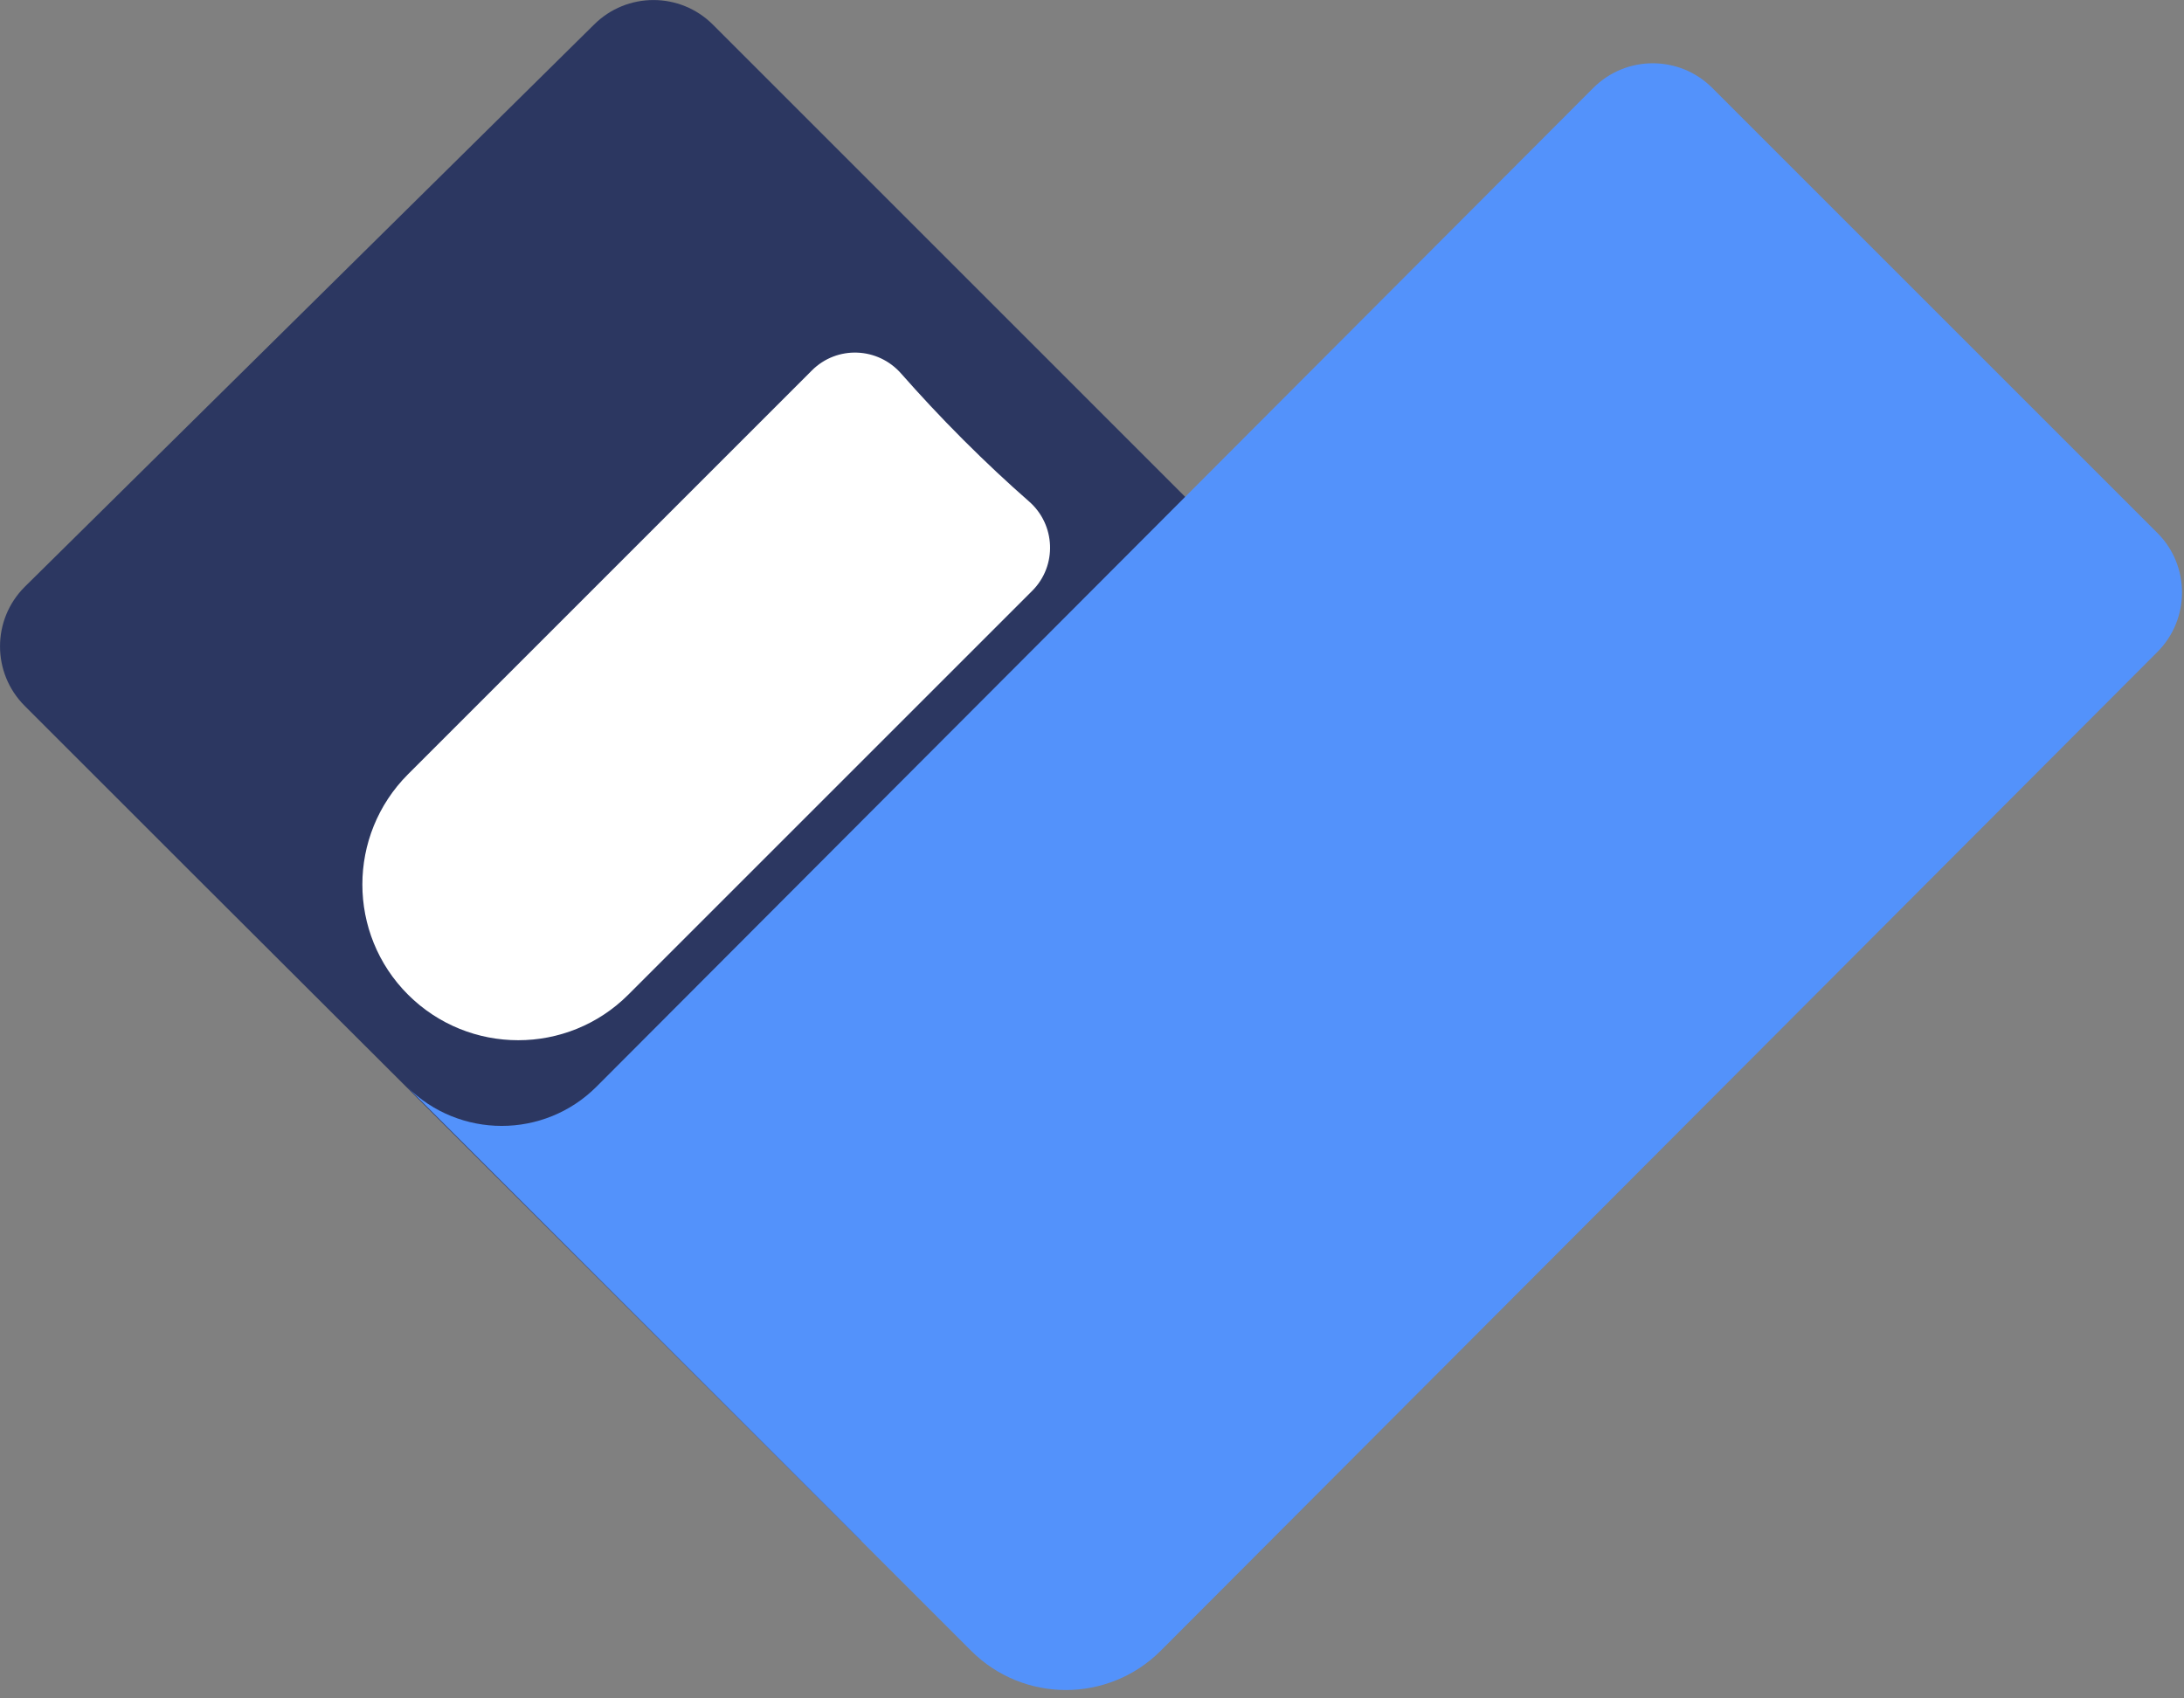 <svg  viewBox="0 0 144 112" fill="none" xmlns="http://www.w3.org/2000/svg">
<rect x="0" y="0" width="144" height="112" fill="#808080" stroke="none"/>
<g clip-path="url(#clip0_734_3400)">
<path d="M96.629 51.25L47.01 1.63C44.84 -0.54 41.33 -0.54 39.16 1.63L1.629 38.7C-0.541 40.87 -0.541 44.38 1.629 46.55L12.37 57.29L56.789 101.61L96.629 63.75C100.079 60.29 100.079 54.7 96.629 51.25Z" fill="#2C3761"/>
<path d="M142.24 43L76.53 108.86C73.08 112.31 67.48 112.31 64.03 108.86L26.83 71.66C30.28 75.11 35.88 75.11 39.33 71.66L105.05 5.8C107.22 3.63 110.73 3.63 112.9 5.8L142.25 35.15C144.41 37.31 144.41 40.83 142.24 43Z" fill="#5392FB"/>
<path d="M63.5 28.99C65.01 30.5 66.48 31.87 67.84 33.06C69.61 34.6 69.71 37.31 68.06 38.96L41.43 65.59C37.42 69.6 30.92 69.6 26.9 65.59C22.89 61.58 22.89 55.08 26.9 51.06L53.53 24.43C55.19 22.77 57.89 22.88 59.43 24.65C60.62 26 61.99 27.48 63.5 28.99Z" fill="white"/>
</g>
<defs>
<clipPath id="clip0_734_3400">
<rect width="143.87" height="111.44" fill="white"/>
</clipPath>
</defs>
</svg>
